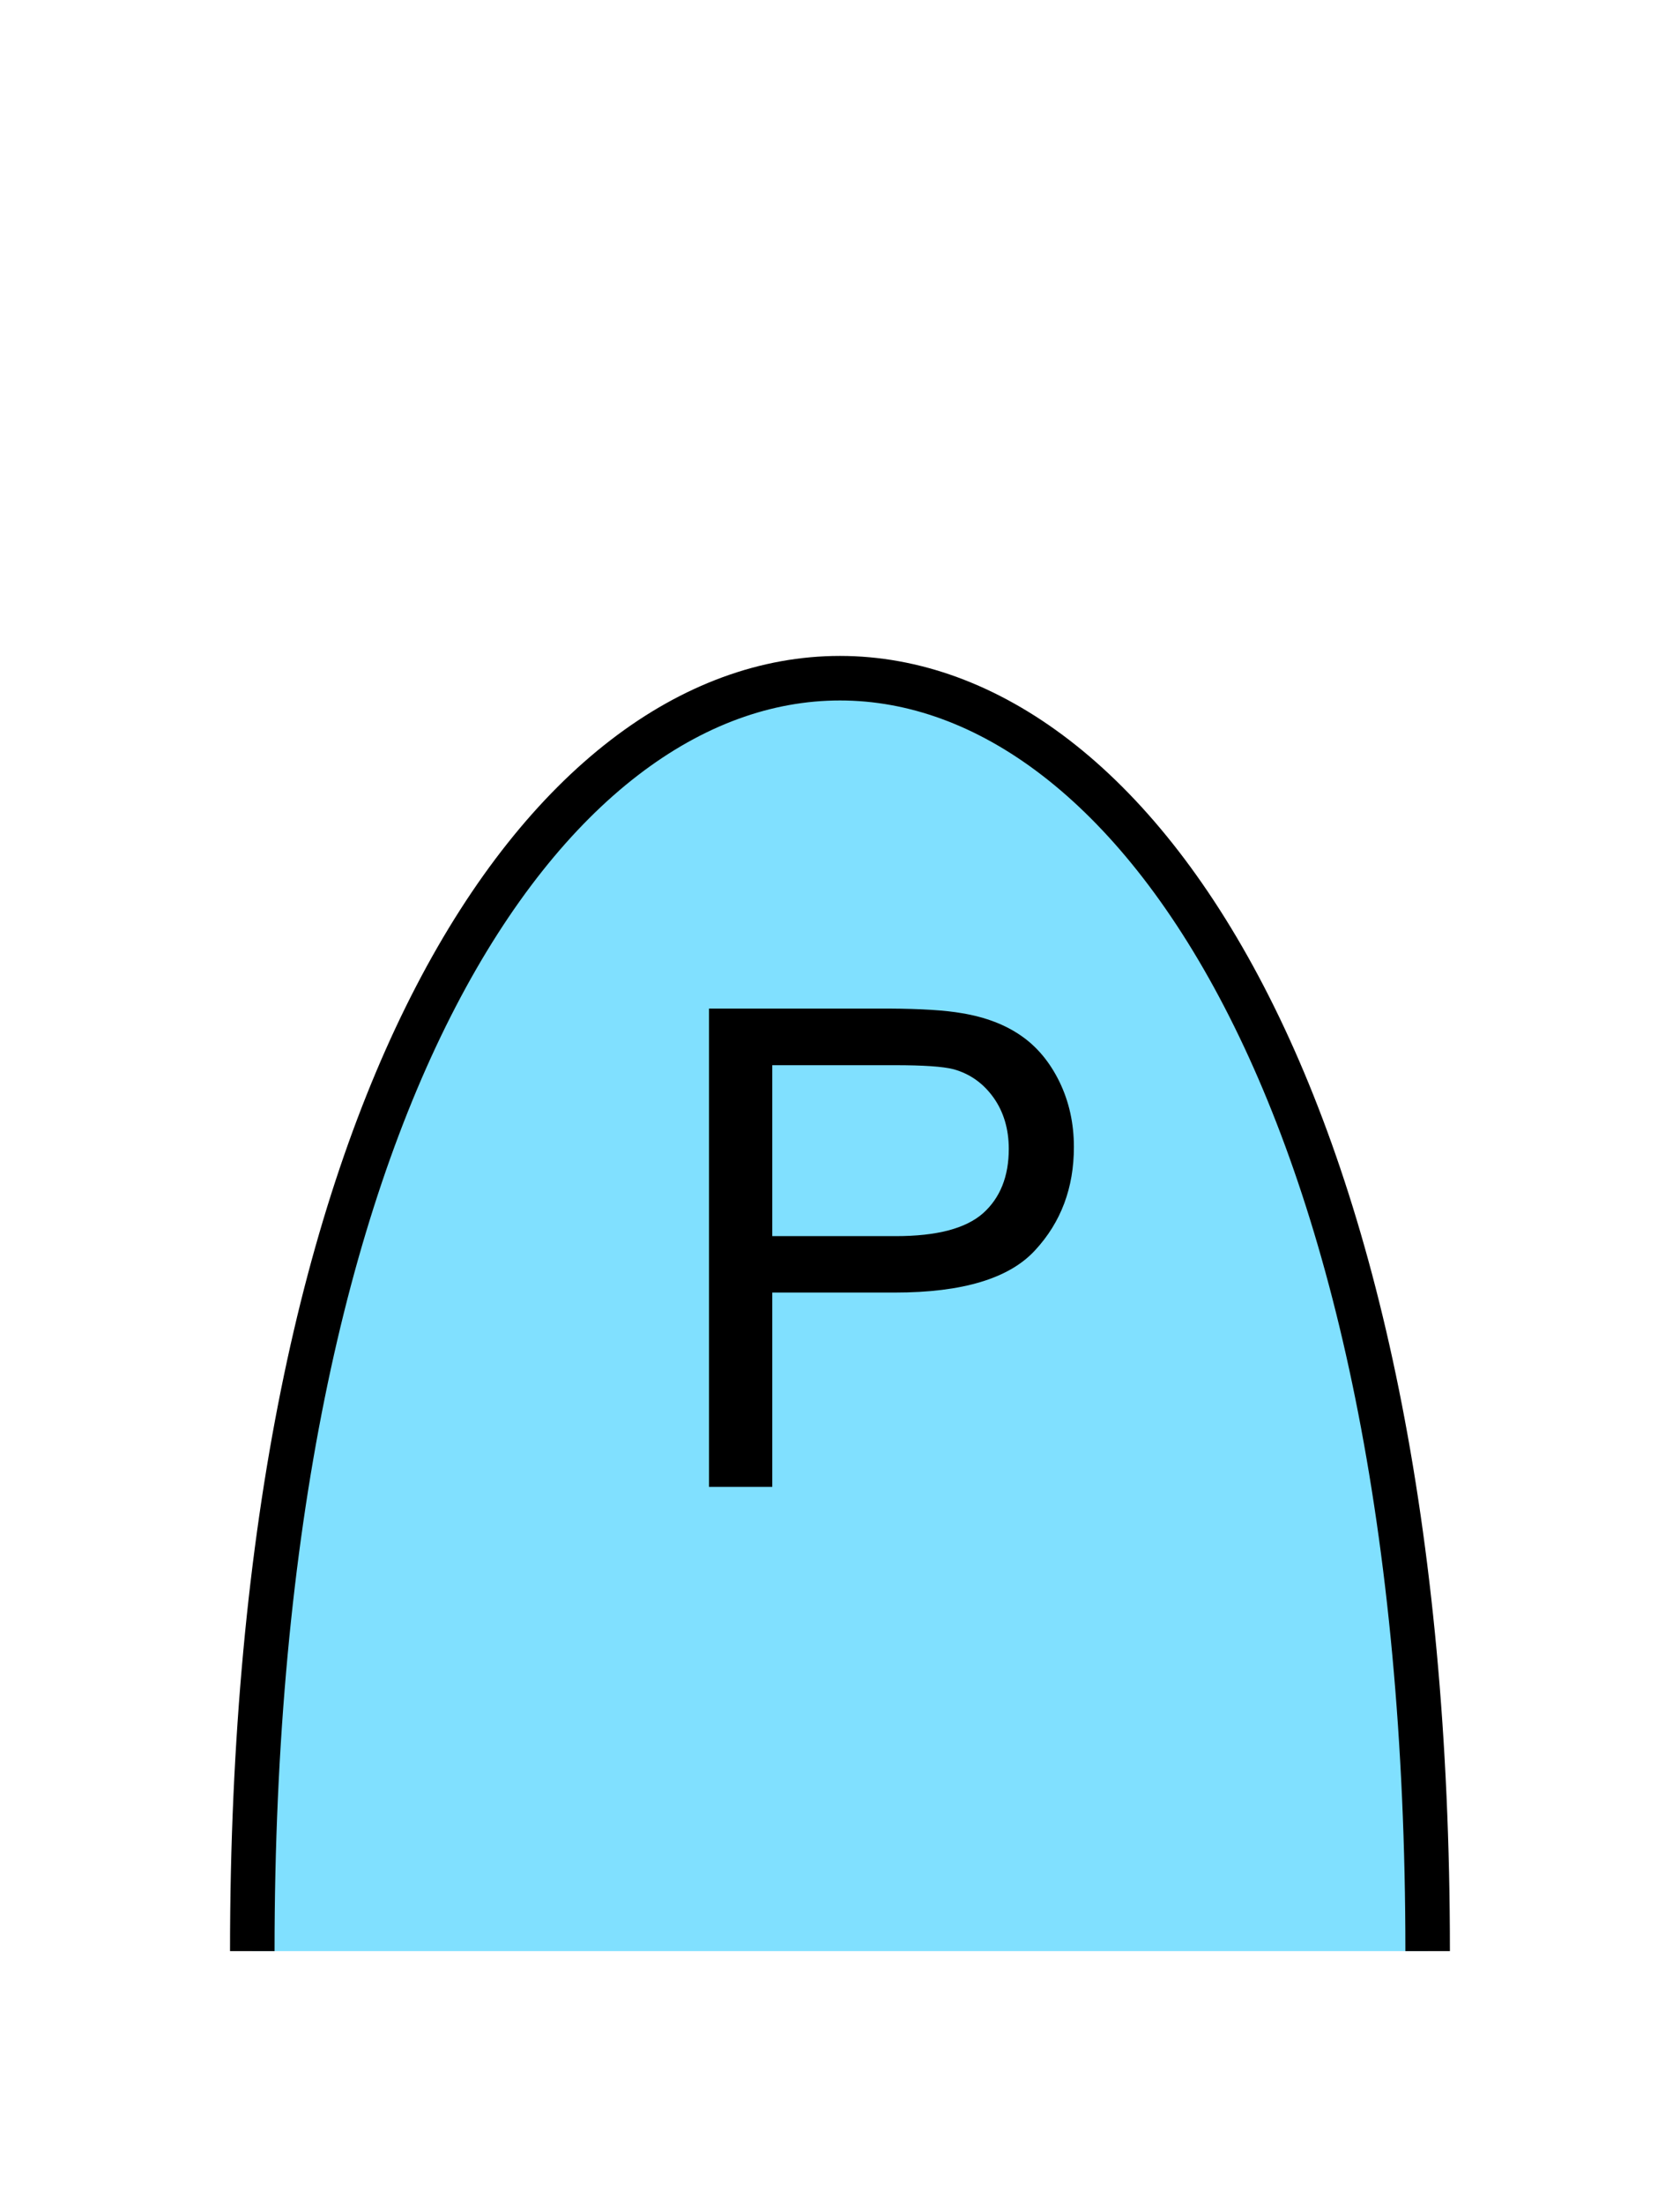 <?xml version="1.0" encoding="UTF-8" standalone="no"?>
<svg
   xmlns:dc="http://purl.org/dc/elements/1.1/"
   xmlns:cc="http://creativecommons.org/ns#"
   xmlns:rdf="http://www.w3.org/1999/02/22-rdf-syntax-ns#"
   xmlns:svg="http://www.w3.org/2000/svg"
   xmlns="http://www.w3.org/2000/svg"
   id="svg11"
   height="125.53mm"
   width="95.75mm"
   version="1.0">
  <defs
     id="defs3">
    <pattern
       y="0"
       x="0"
       height="6"
       width="6"
       patternUnits="userSpaceOnUse"
       id="EMFhbasepattern" />
  </defs>
  <path
     id="path5"
     d="  M 307.531,420.058   C 307.531,54.665 54.345,54.665 54.345,420.058   z "
     style="fill:#80e0ff;fill-rule:evenodd;fill-opacity:1;stroke:none;" />
  <path
     id="path7"
     d="  M 307.531,420.058   C 307.531,54.665 54.345,54.665 54.345,420.058  "
     style="fill:none;stroke:#000000;stroke-width:9.59px;stroke-linecap:butt;stroke-linejoin:miter;stroke-miterlimit:10;stroke-dasharray:none;stroke-opacity:1;" />
  <path
     id="path9"
     d="  M 152.726,320.118   L 152.726,217.142   L 191.567,217.142   C 198.401,217.182 203.635,217.501 207.232,218.141   C 212.307,218.98 216.542,220.618 219.939,222.976   C 223.375,225.334 226.133,228.65 228.211,232.886   C 230.289,237.162 231.328,241.837 231.328,246.952   C 231.328,255.703 228.57,263.136 222.976,269.169   C 217.421,275.243 207.352,278.28 192.766,278.28   L 166.353,278.28   L 166.353,320.118   z  M 166.353,266.133   L 192.966,266.133   C 201.797,266.133 208.031,264.494 211.747,261.217   C 215.423,257.941 217.302,253.305 217.302,247.351   C 217.302,243.076 216.183,239.359 214.025,236.322   C 211.827,233.246 208.99,231.208 205.434,230.209   C 203.116,229.609 198.88,229.33 192.686,229.33   L 166.353,229.33   z "
     style="fill:#000000;fill-rule:evenodd;fill-opacity:1;stroke:none;" />
</svg>
